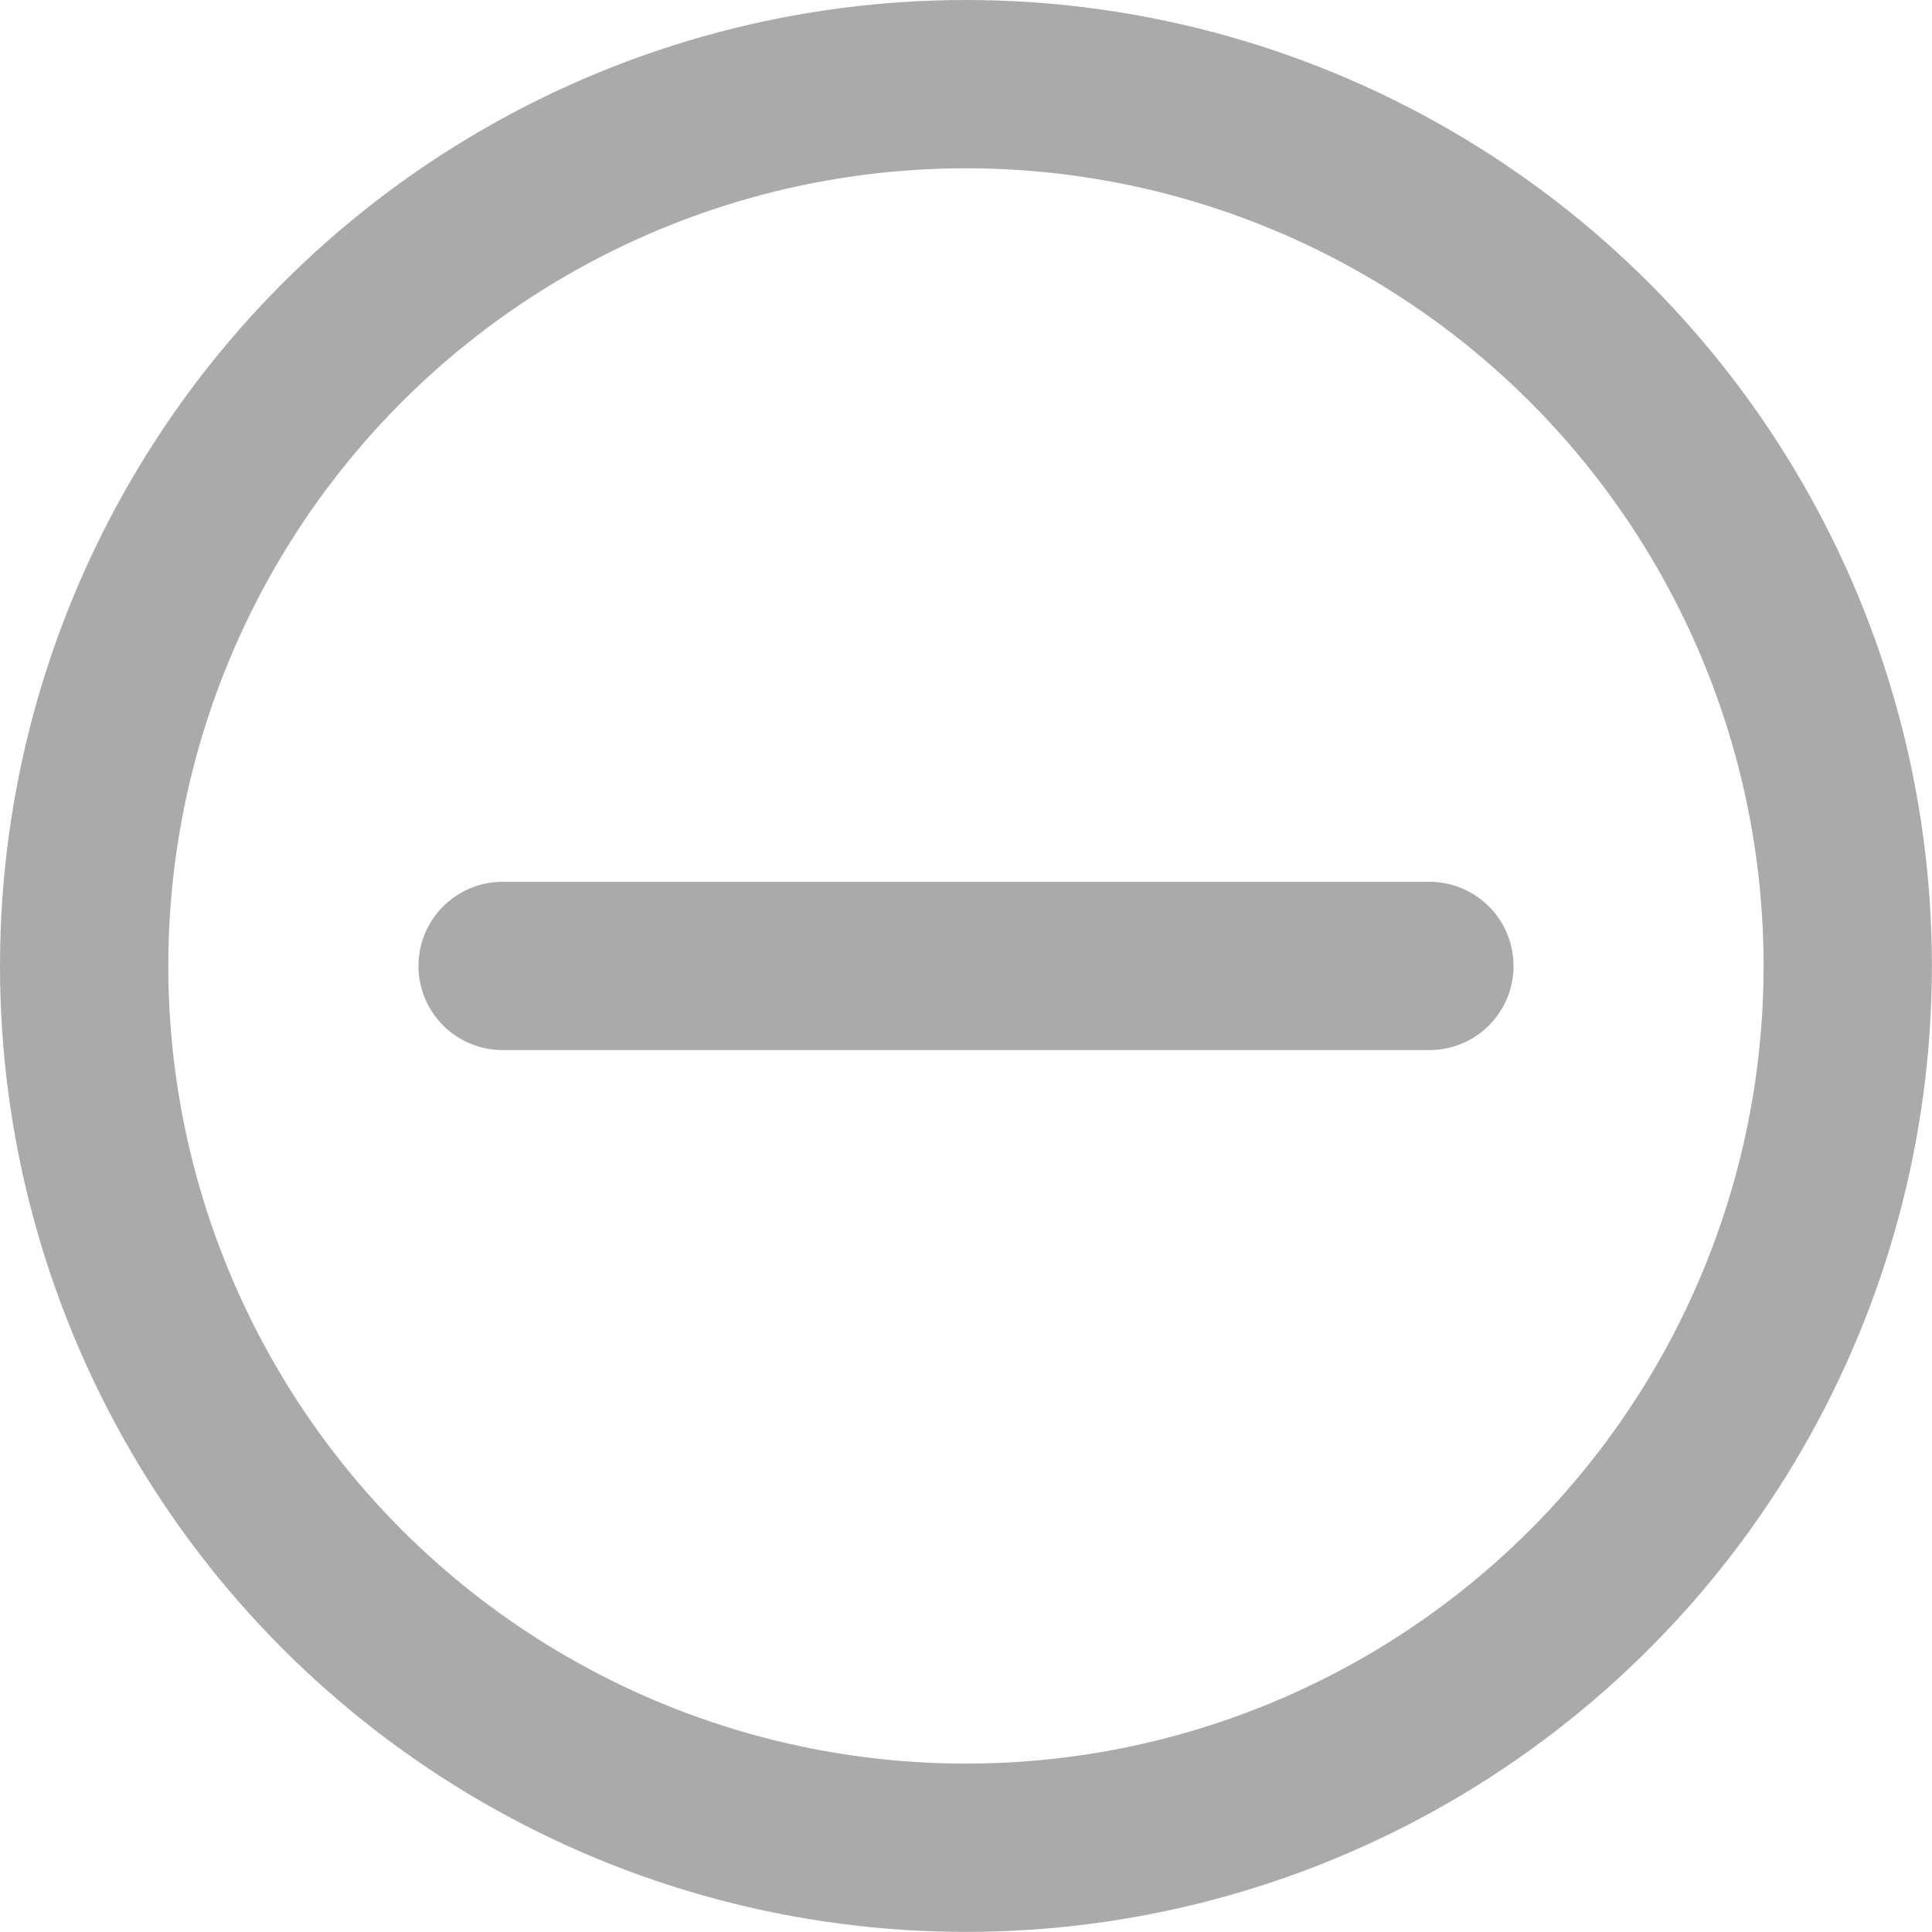 <svg xmlns="http://www.w3.org/2000/svg" width="17.221" height="17.221" viewBox="0 0 17.221 17.221">
  <g id="Group_4518" data-name="Group 4518" transform="translate(-337 -486)">
    <g id="Ellipse_42" data-name="Ellipse 42" transform="translate(337 486)" fill="none" stroke="#aaa" stroke-width="1.5">
      <circle cx="8.61" cy="8.61" r="8.61" stroke="none"/>
      <circle cx="8.61" cy="8.61" r="7.86" fill="none"/>
    </g>
    <line id="Line_192" data-name="Line 192" x2="8.261" transform="translate(341.48 494.61)" fill="none" stroke="#aaa" stroke-linecap="round" stroke-width="1.5"/>
  </g>
</svg>
